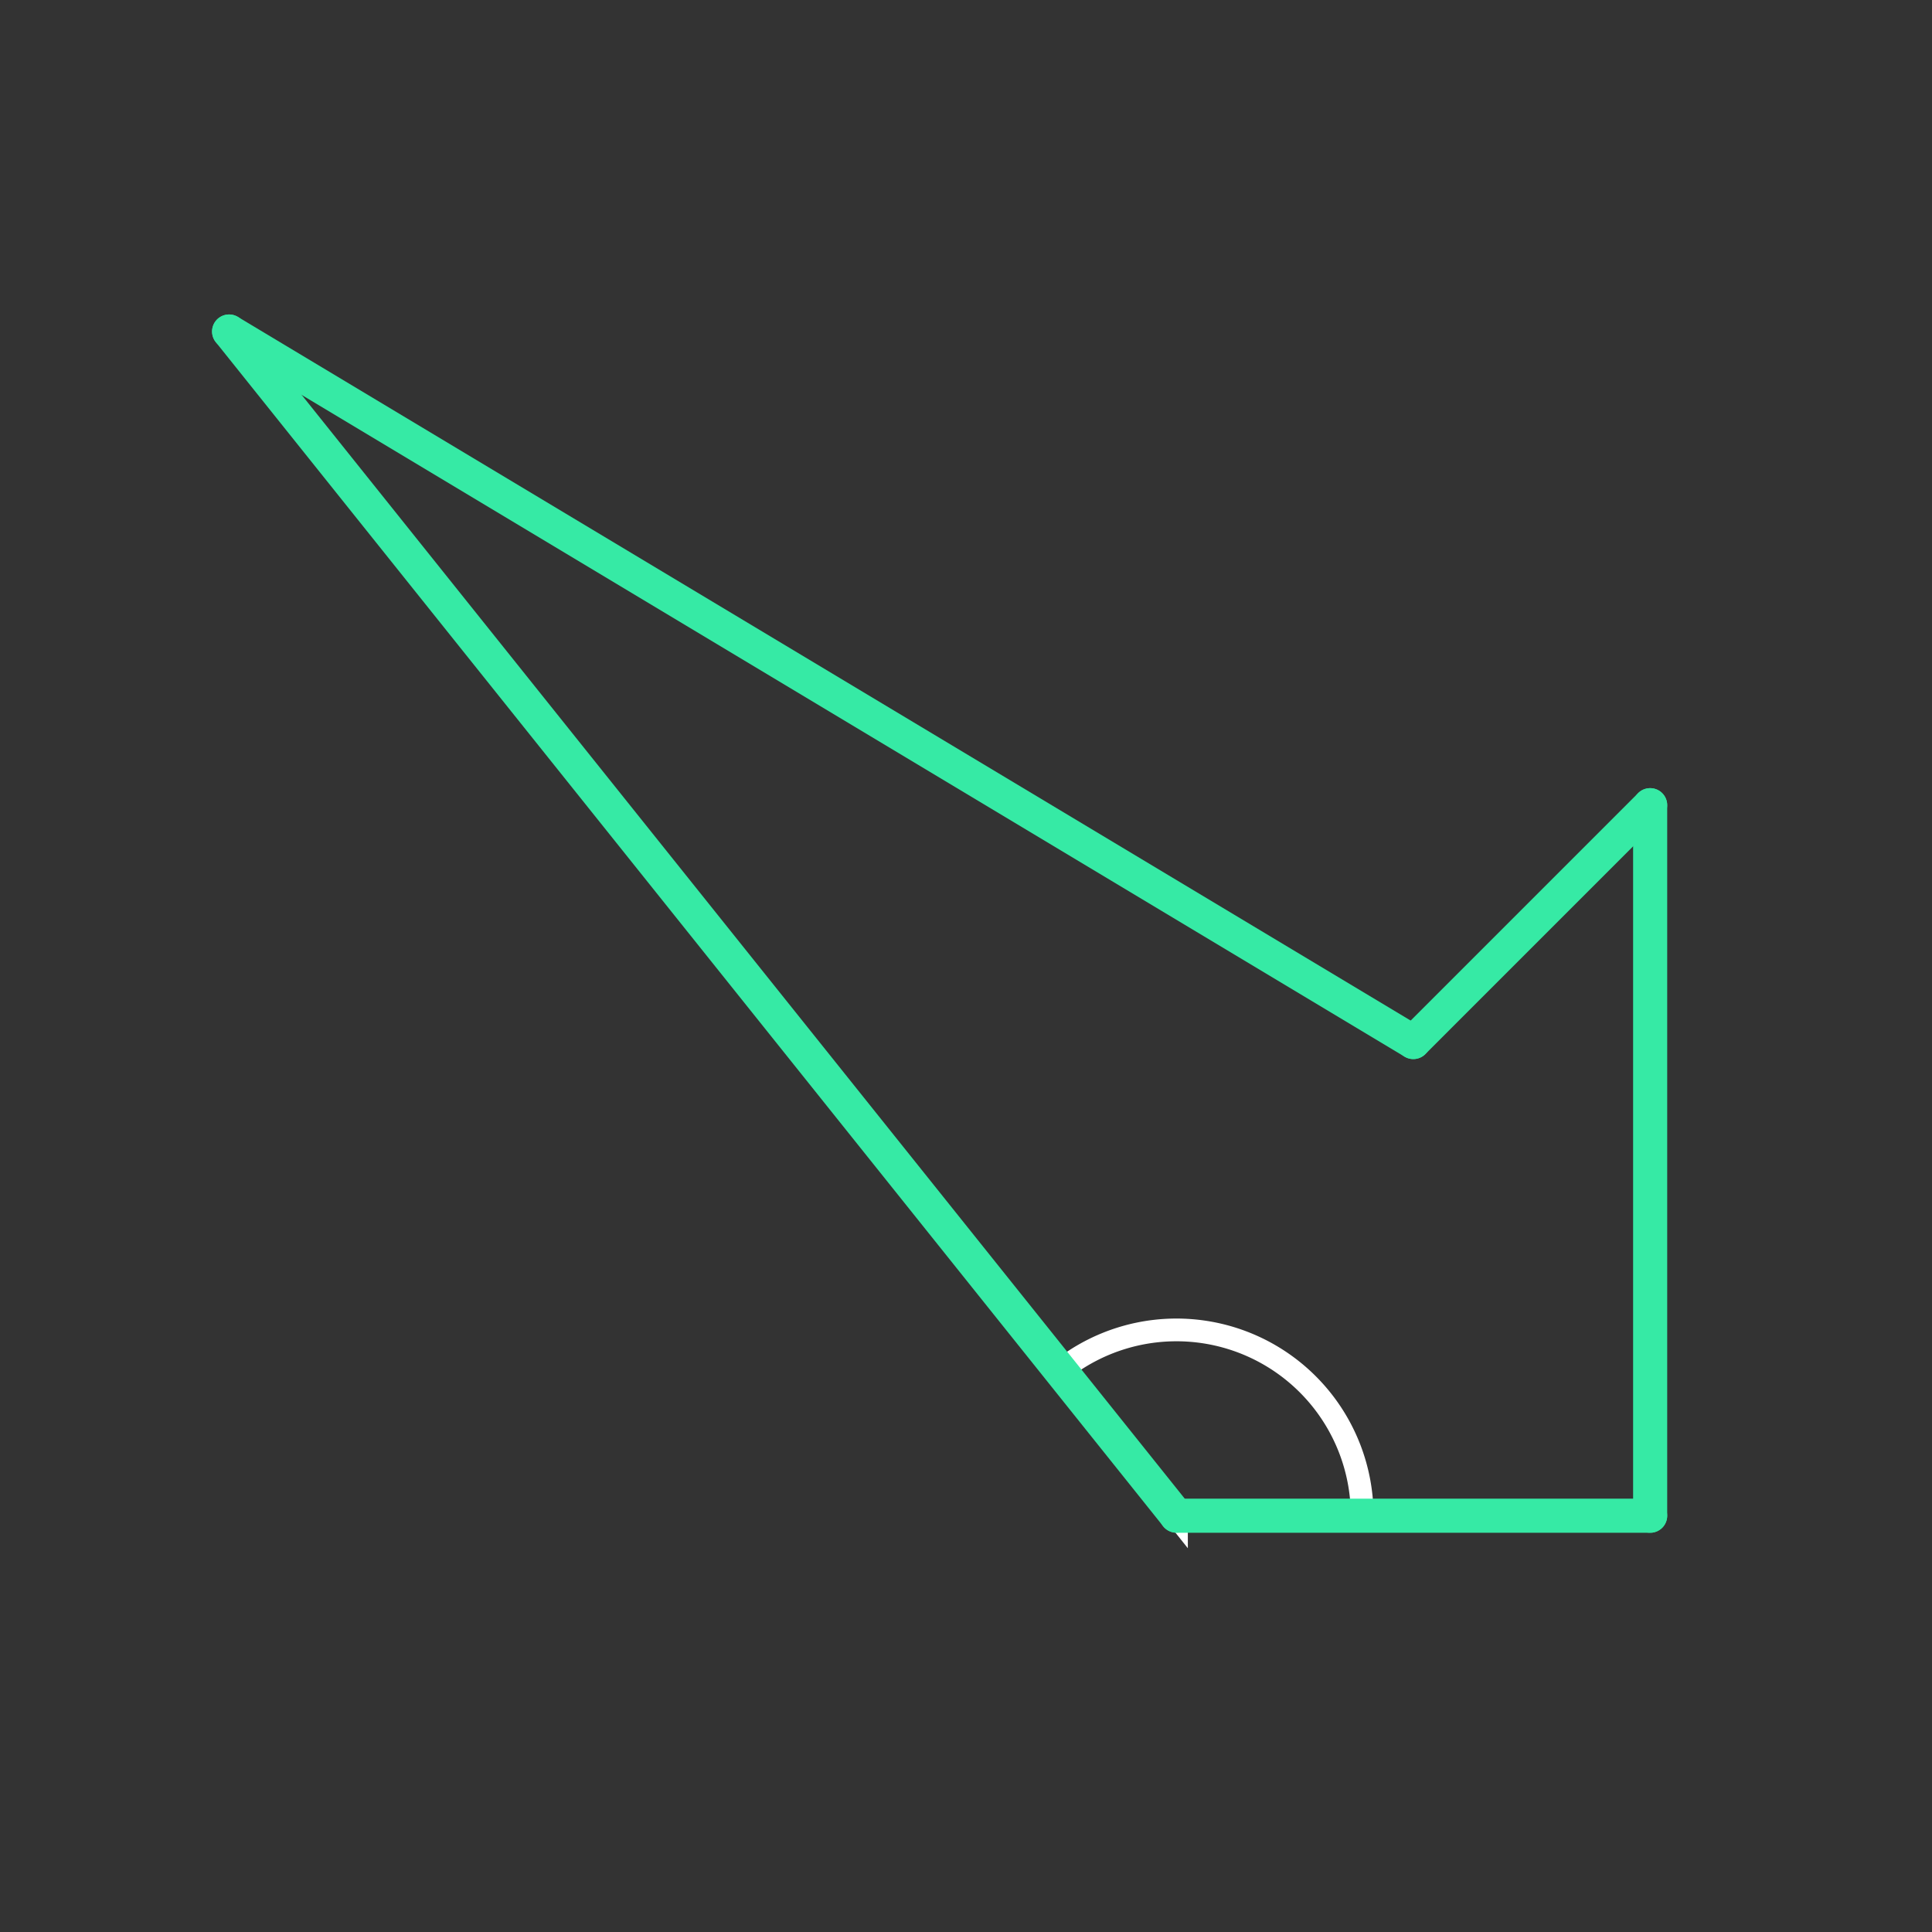<svg id="_33" data-name="33" xmlns="http://www.w3.org/2000/svg" viewBox="0 0 170 170"><rect x="0" y="0" width="170" height="170" fill="#333333" stroke="none"/><defs><style>.cls-1{opacity:0;}.cls-2{fill:#2580b2;}.cls-3,.cls-4{fill:none;}.cls-3{stroke:#fff;stroke-miterlimit:10;stroke-width:2px;}.cls-4{stroke:#36eaa5;stroke-linecap:round;stroke-linejoin:round;stroke-width:3px;}</style></defs><title>33_tool2A</title><g id="transparent_bg" data-name="transparent bg" class="cls-1"><rect class="cls-2" width="170" height="170"/></g><g id="tool2A"><path class="cls-3" d="M103.52,133.37L93.34,120.58a16.34,16.34,0,0,1,26.52,12.78H103.52Z"/></g><g id="shape"><path class="cls-4" d="M145.2,133.37V70.85"/><path class="cls-4" d="M103.52,133.37H145.2"/><path class="cls-4" d="M20.16,29.17l83.36,104.19"/><path class="cls-4" d="M124.36,91.69L20.16,29.17"/><path class="cls-4" d="M145.2,70.85L124.36,91.69"/></g></svg>